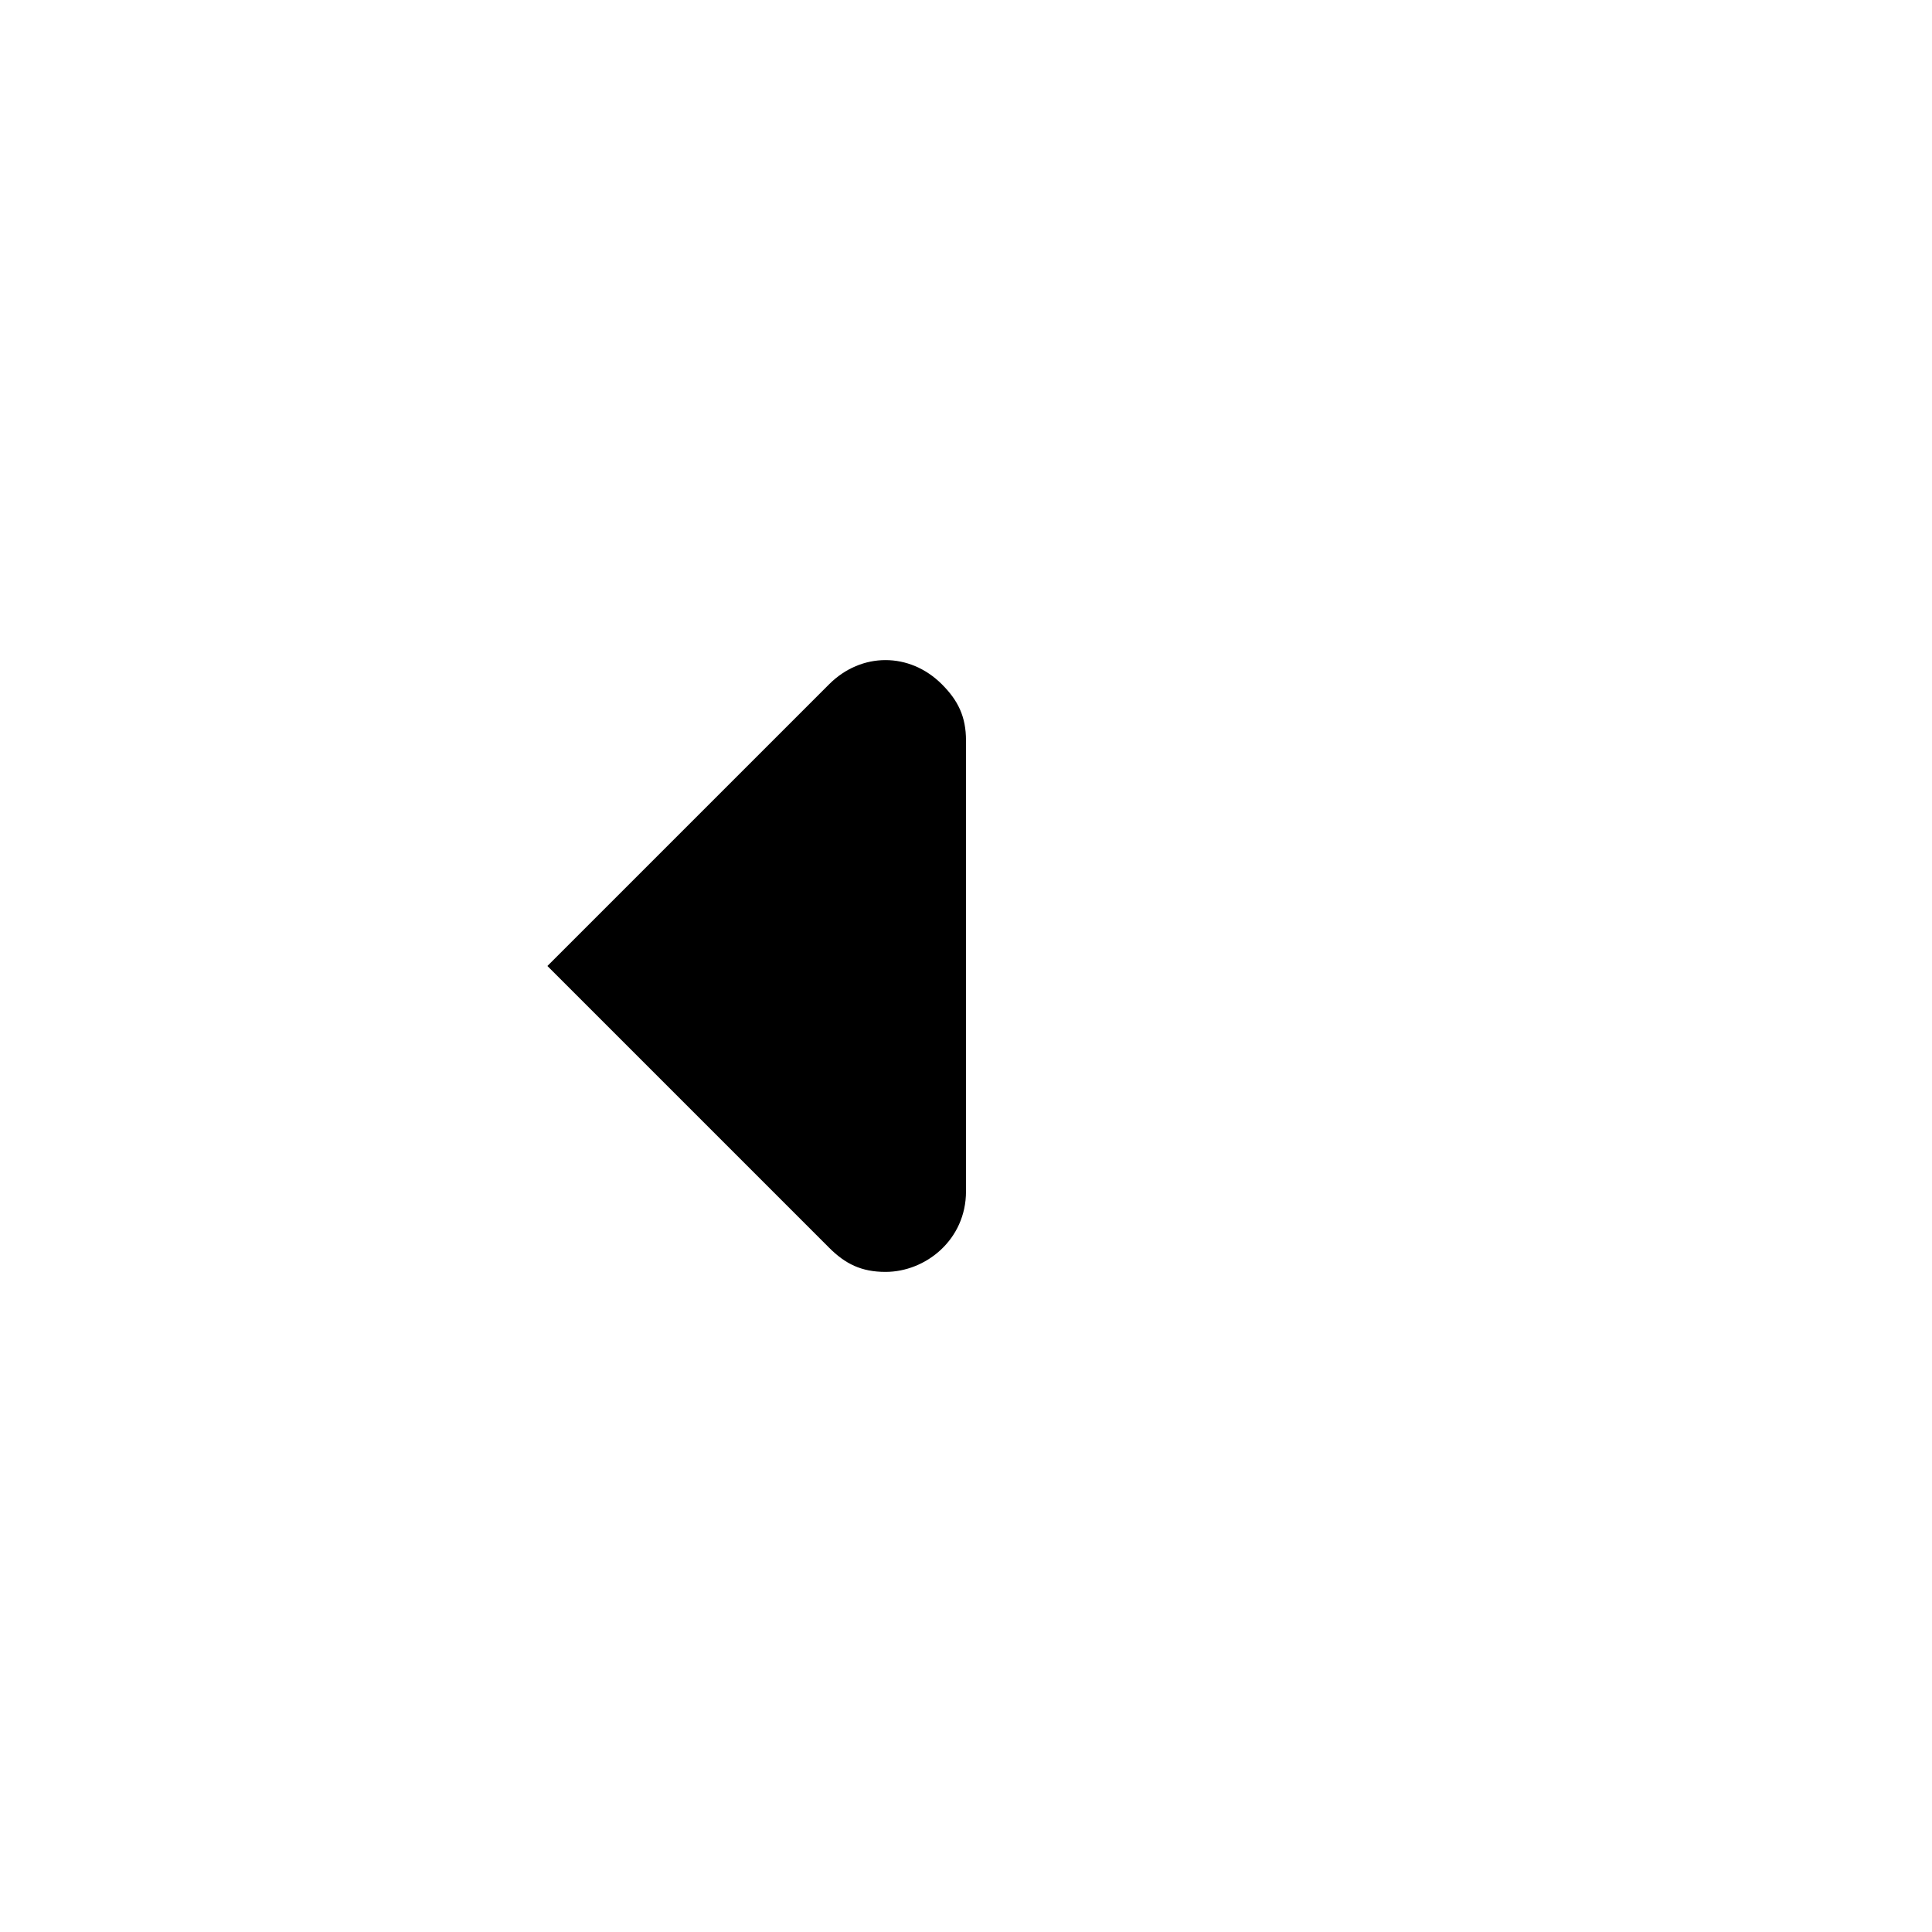 <?xml version="1.0" encoding="utf-8"?>
<!-- Generator: Adobe Illustrator 25.4.1, SVG Export Plug-In . SVG Version: 6.00 Build 0)  -->
<svg version="1.1" id="Livello_1" xmlns="http://www.w3.org/2000/svg" xmlns:xlink="http://www.w3.org/1999/xlink" x="0px" y="0px"
	 viewBox="0 0 24 24" style="enable-background:new 0 0 24 24;" xml:space="preserve">
<g>
	<path d="M12,9.2v5.6c0,0.6-0.5,1-1,1c-0.3,0-0.5-0.1-0.7-0.3L6.8,12l3.5-3.5c0.4-0.4,1-0.4,1.4,0C11.9,8.7,12,8.9,12,9.2z"/>
</g>
</svg>
